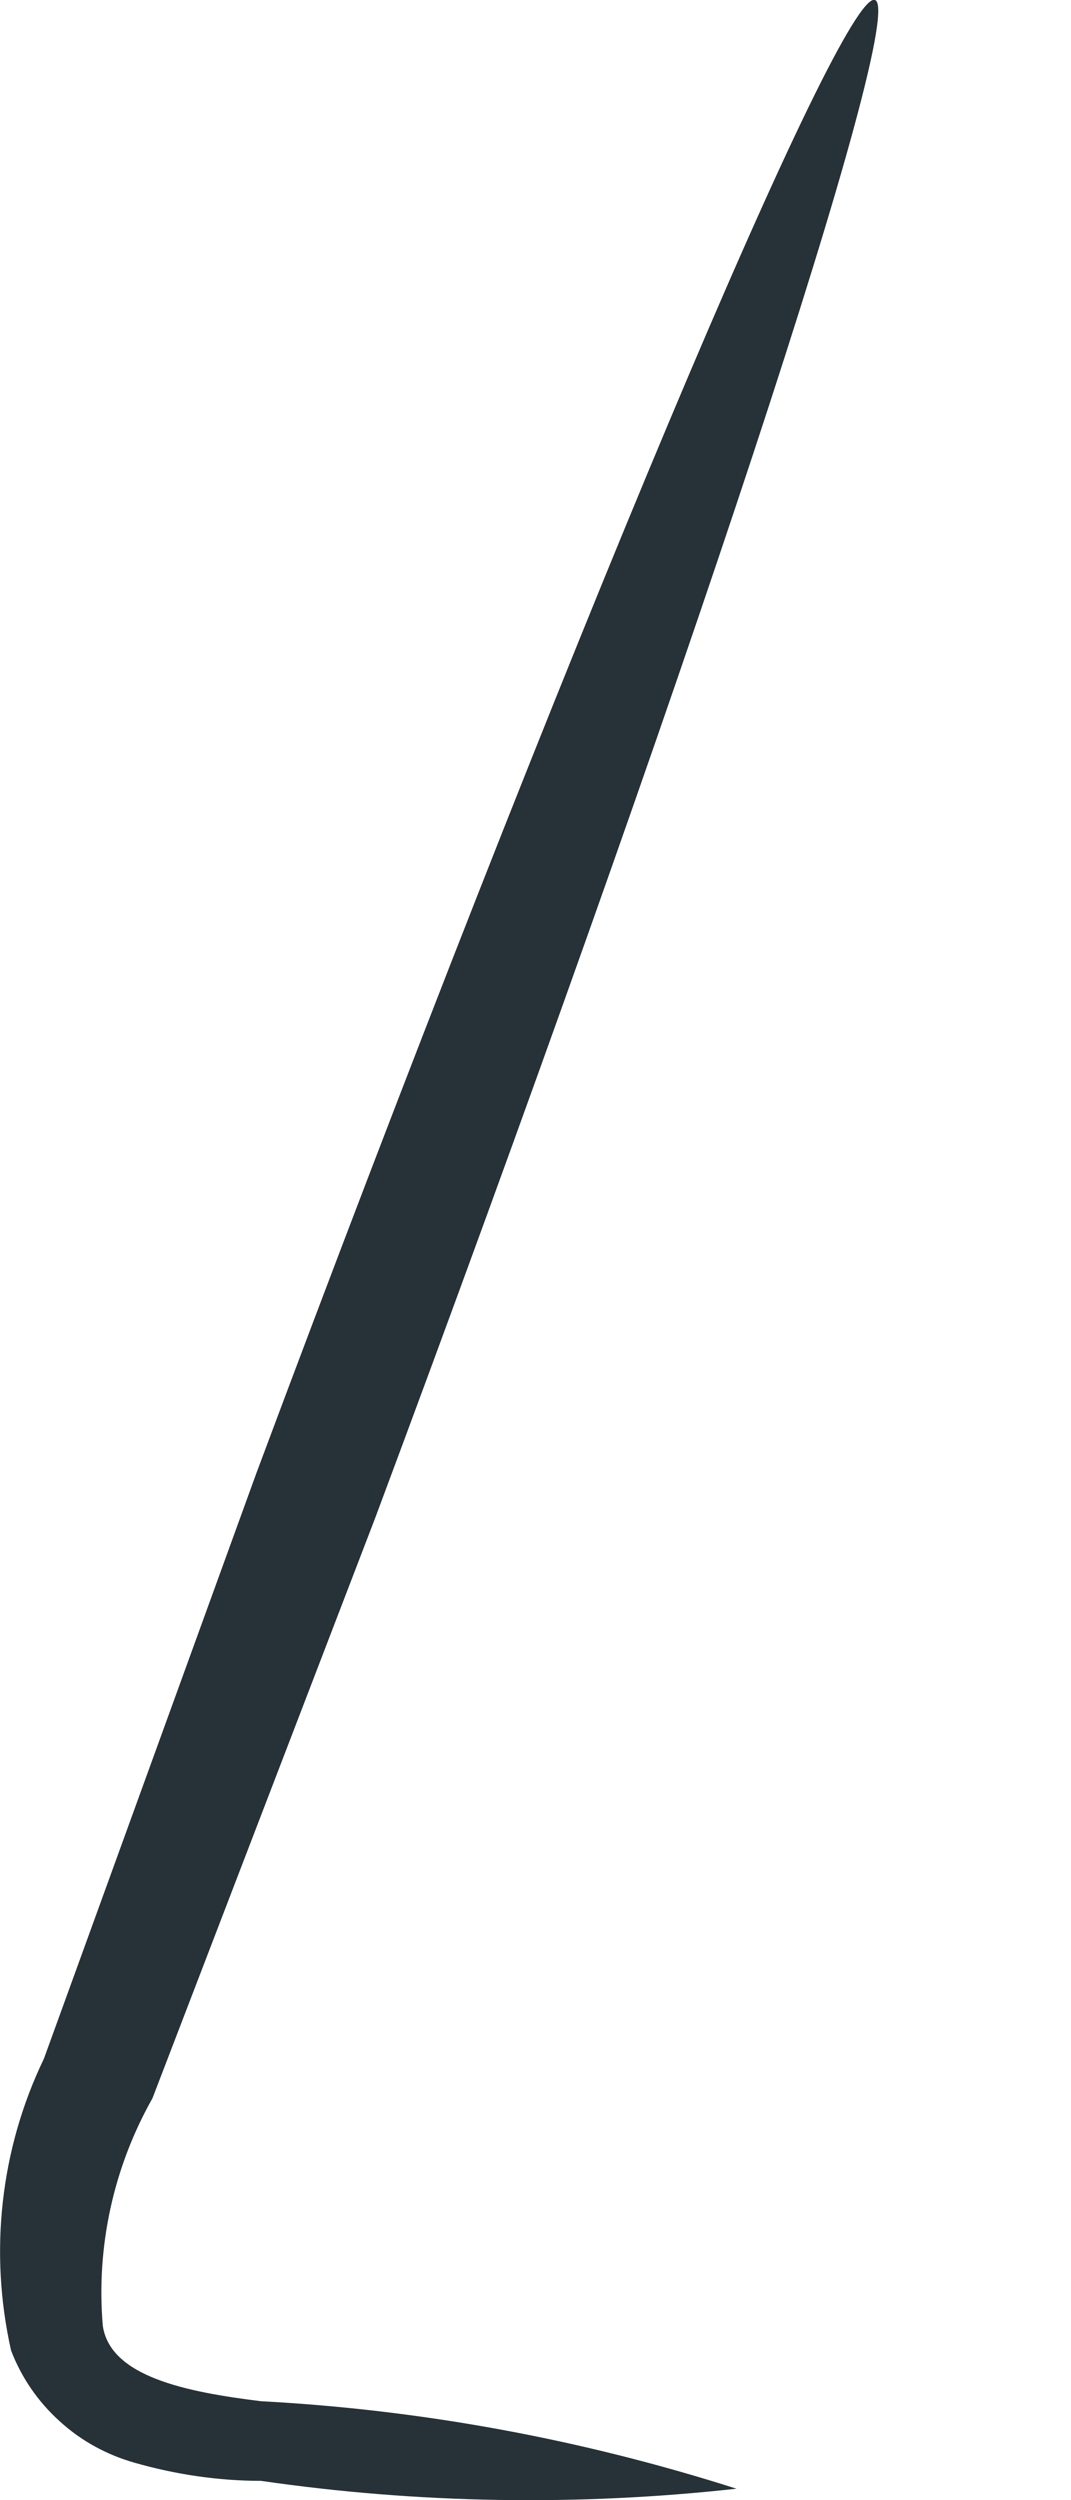 <svg width="3" height="7" viewBox="0 0 3 7" fill="none" xmlns="http://www.w3.org/2000/svg">
<path d="M2.063 6.968C1.631 6.83 1.183 6.747 0.731 6.723C0.52 6.697 0.309 6.654 0.288 6.512C0.269 6.29 0.318 6.068 0.427 5.875L1.051 4.25C1.915 1.936 2.544 0.035 2.451 0C2.358 -0.034 1.582 1.811 0.718 4.125L0.123 5.764C0.001 6.017 -0.031 6.305 0.031 6.581C0.06 6.657 0.107 6.725 0.167 6.779C0.227 6.834 0.299 6.873 0.376 6.895C0.491 6.928 0.611 6.946 0.731 6.946C1.172 7.01 1.62 7.017 2.063 6.968Z" fill="#263238"/>
</svg>
